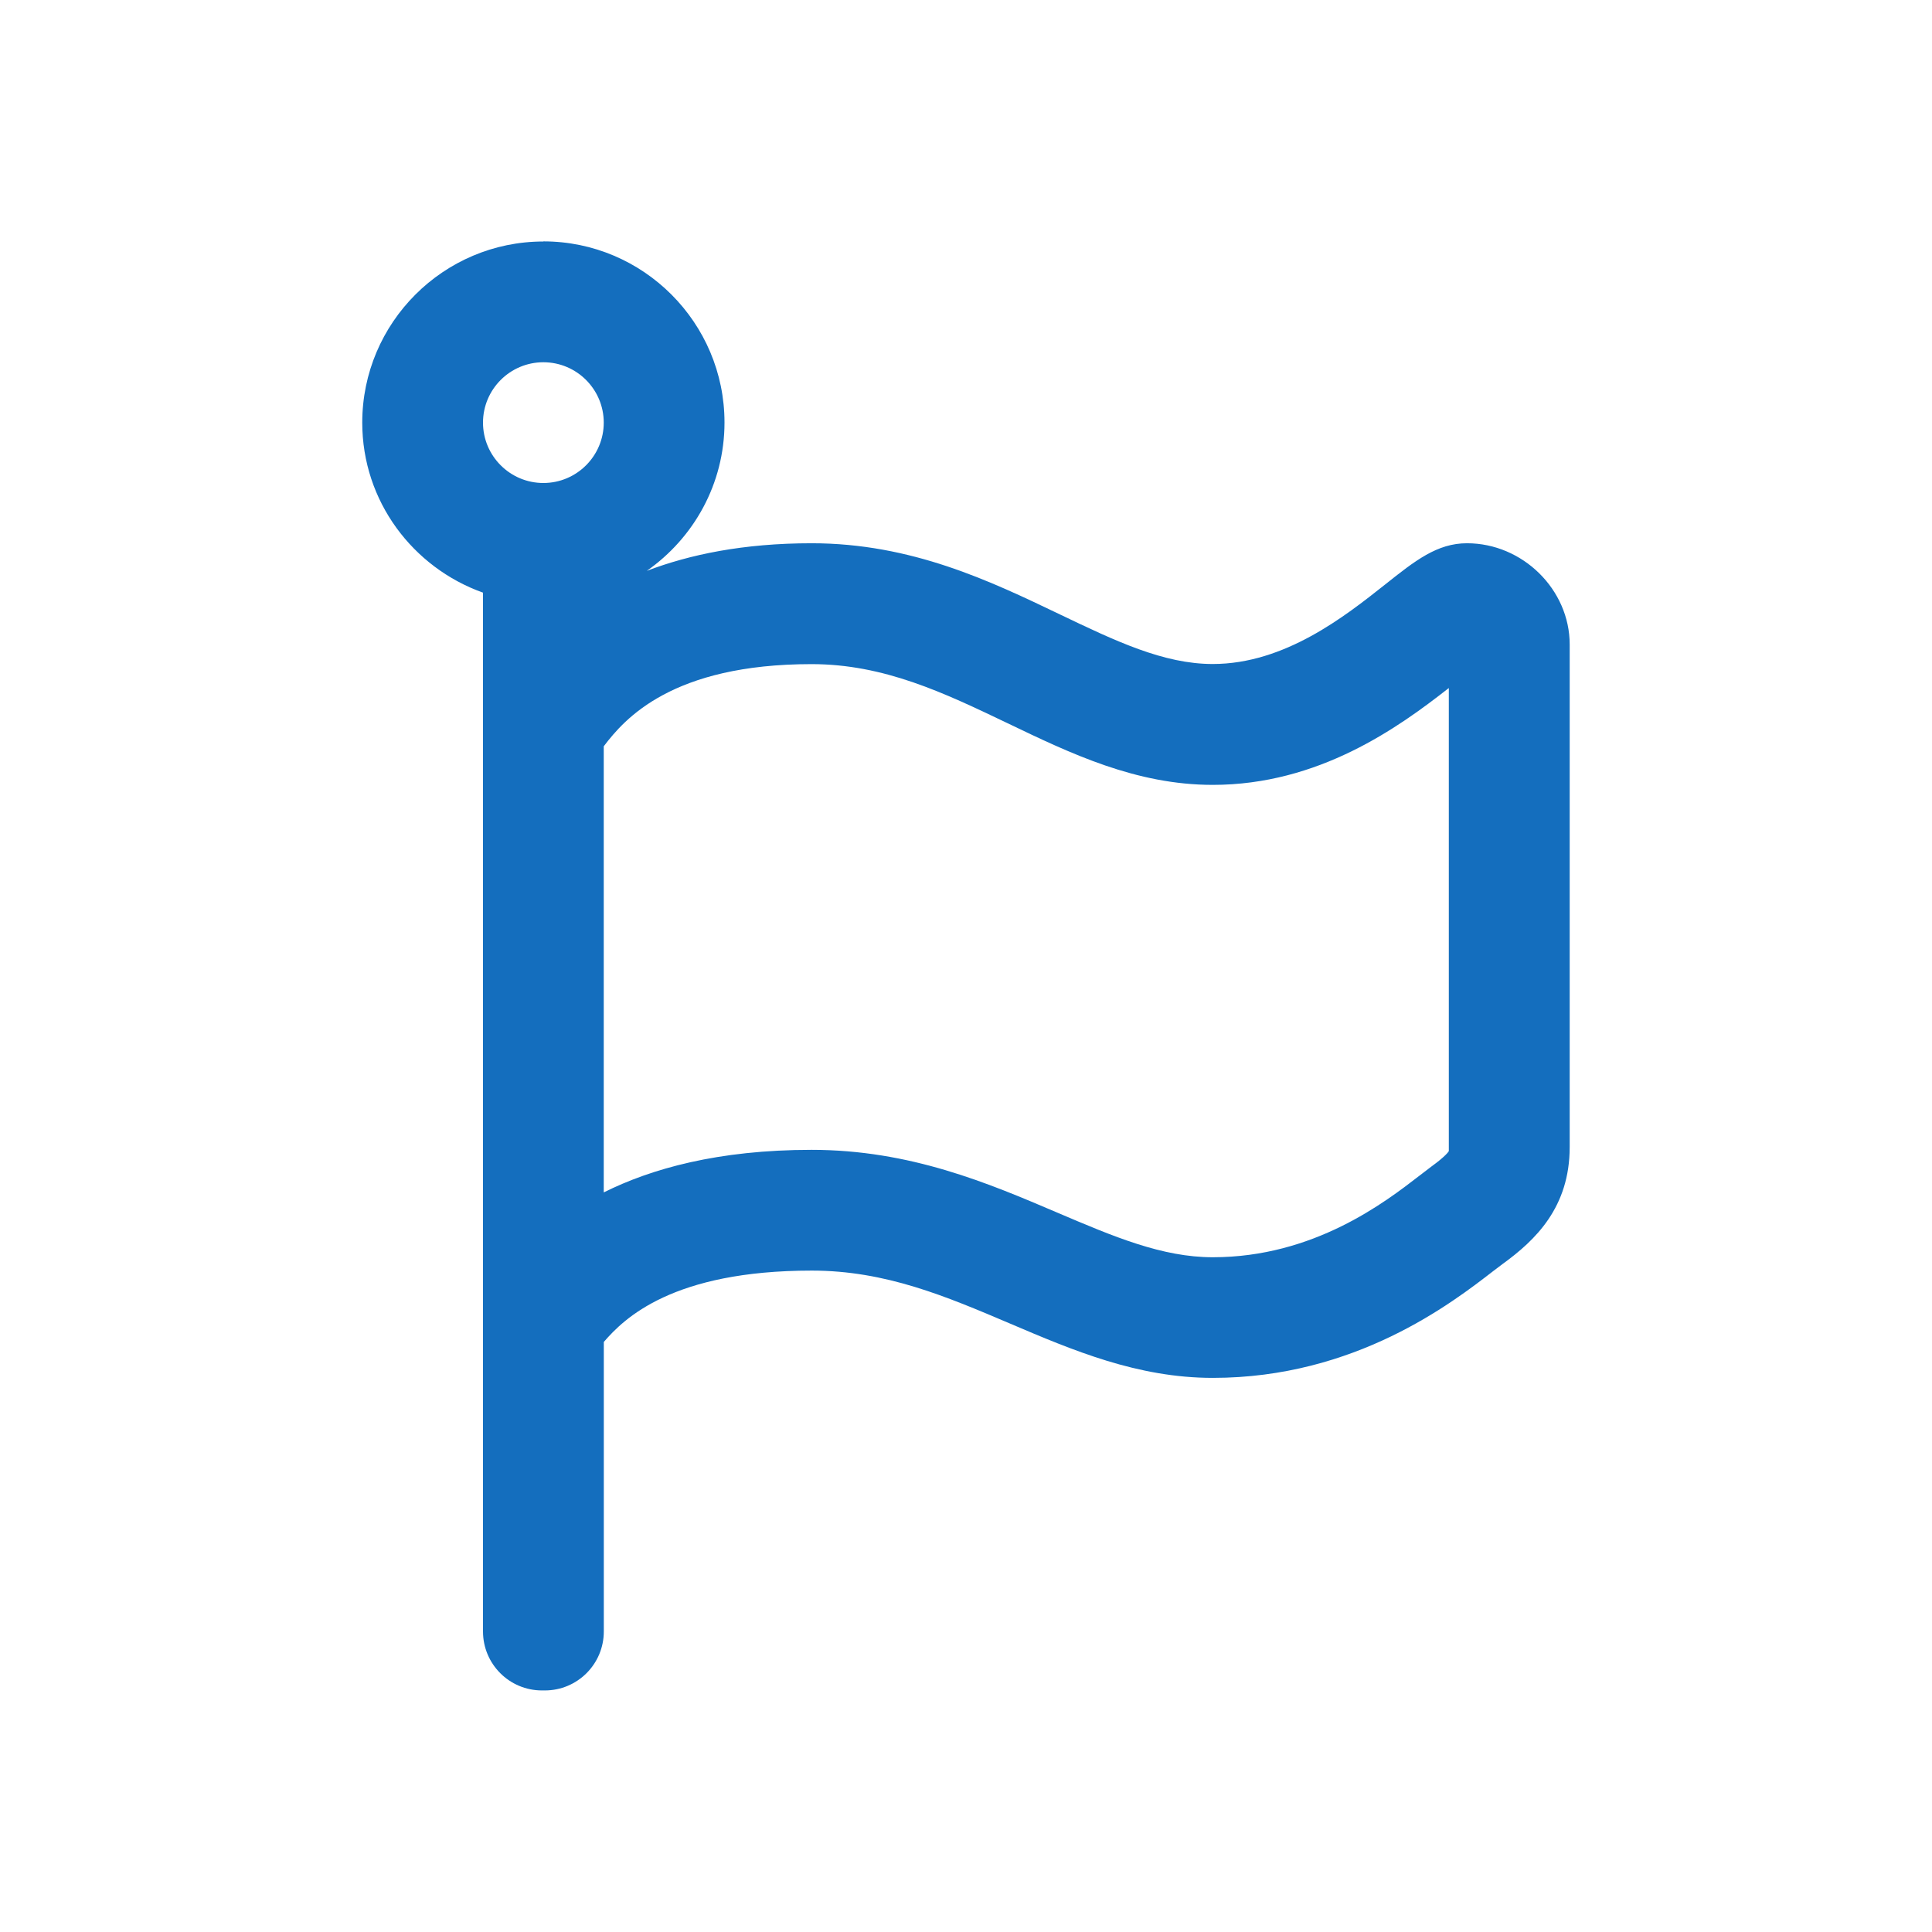 <svg xmlns="http://www.w3.org/2000/svg" xmlns:xlink="http://www.w3.org/1999/xlink" viewBox="0,0,256,256" width="32px" height="32px"><g fill="#146ebe" fill-rule="nonzero" stroke="none" stroke-width="1" stroke-linecap="butt" stroke-linejoin="miter" stroke-miterlimit="10" stroke-dasharray="" stroke-dashoffset="0" font-family="none" font-weight="none" font-size="none" text-anchor="none" style="mix-blend-mode: normal"><g transform="scale(8,8)"><path d="M9,4c-1.654,0 -3,1.346 -3,3c0,1.302 0.839,2.402 2,2.816v1.488v11.902v3.816c0,0.54 0.437,0.977 0.977,0.977h0.047c0.54,0 0.977,-0.437 0.977,-0.977v-4.795c0.335,-0.389 1.138,-1.182 3.445,-1.182c1.224,0 2.225,0.427 3.287,0.879c1.037,0.442 2.109,0.898 3.355,0.898c2.359,0 3.961,-1.24 4.646,-1.77l0.152,-0.115c0.551,-0.399 1.113,-0.943 1.113,-1.939v-8.324c0,-0.908 -0.778,-1.676 -1.701,-1.676c-0.495,0 -0.858,0.287 -1.357,0.684c-0.662,0.524 -1.661,1.316 -2.854,1.316c-0.815,0 -1.61,-0.38 -2.533,-0.822c-1.151,-0.552 -2.456,-1.178 -4.111,-1.178c-1.135,0 -2.022,0.188 -2.73,0.457c0.776,-0.543 1.287,-1.44 1.287,-2.457c0,-1.654 -1.346,-3 -3,-3zM9,6c0.552,0 1,0.449 1,1c0,0.551 -0.448,1 -1,1c-0.552,0 -1,-0.449 -1,-1c0,-0.551 0.448,-1 1,-1zM13.443,11c1.202,0 2.195,0.476 3.248,0.98c1.045,0.502 2.126,1.02 3.396,1.02c1.755,0 3.07,-0.946 3.91,-1.604v7.67c-0.001,0.004 -0.045,0.079 -0.289,0.256l-0.199,0.152c-0.567,0.438 -1.747,1.35 -3.422,1.35c-0.838,0 -1.641,-0.341 -2.572,-0.738c-1.143,-0.488 -2.439,-1.041 -4.072,-1.041c-1.552,0 -2.657,0.313 -3.443,0.705v-7.389c0.345,-0.456 1.132,-1.361 3.443,-1.361z"></path></g></g></svg>